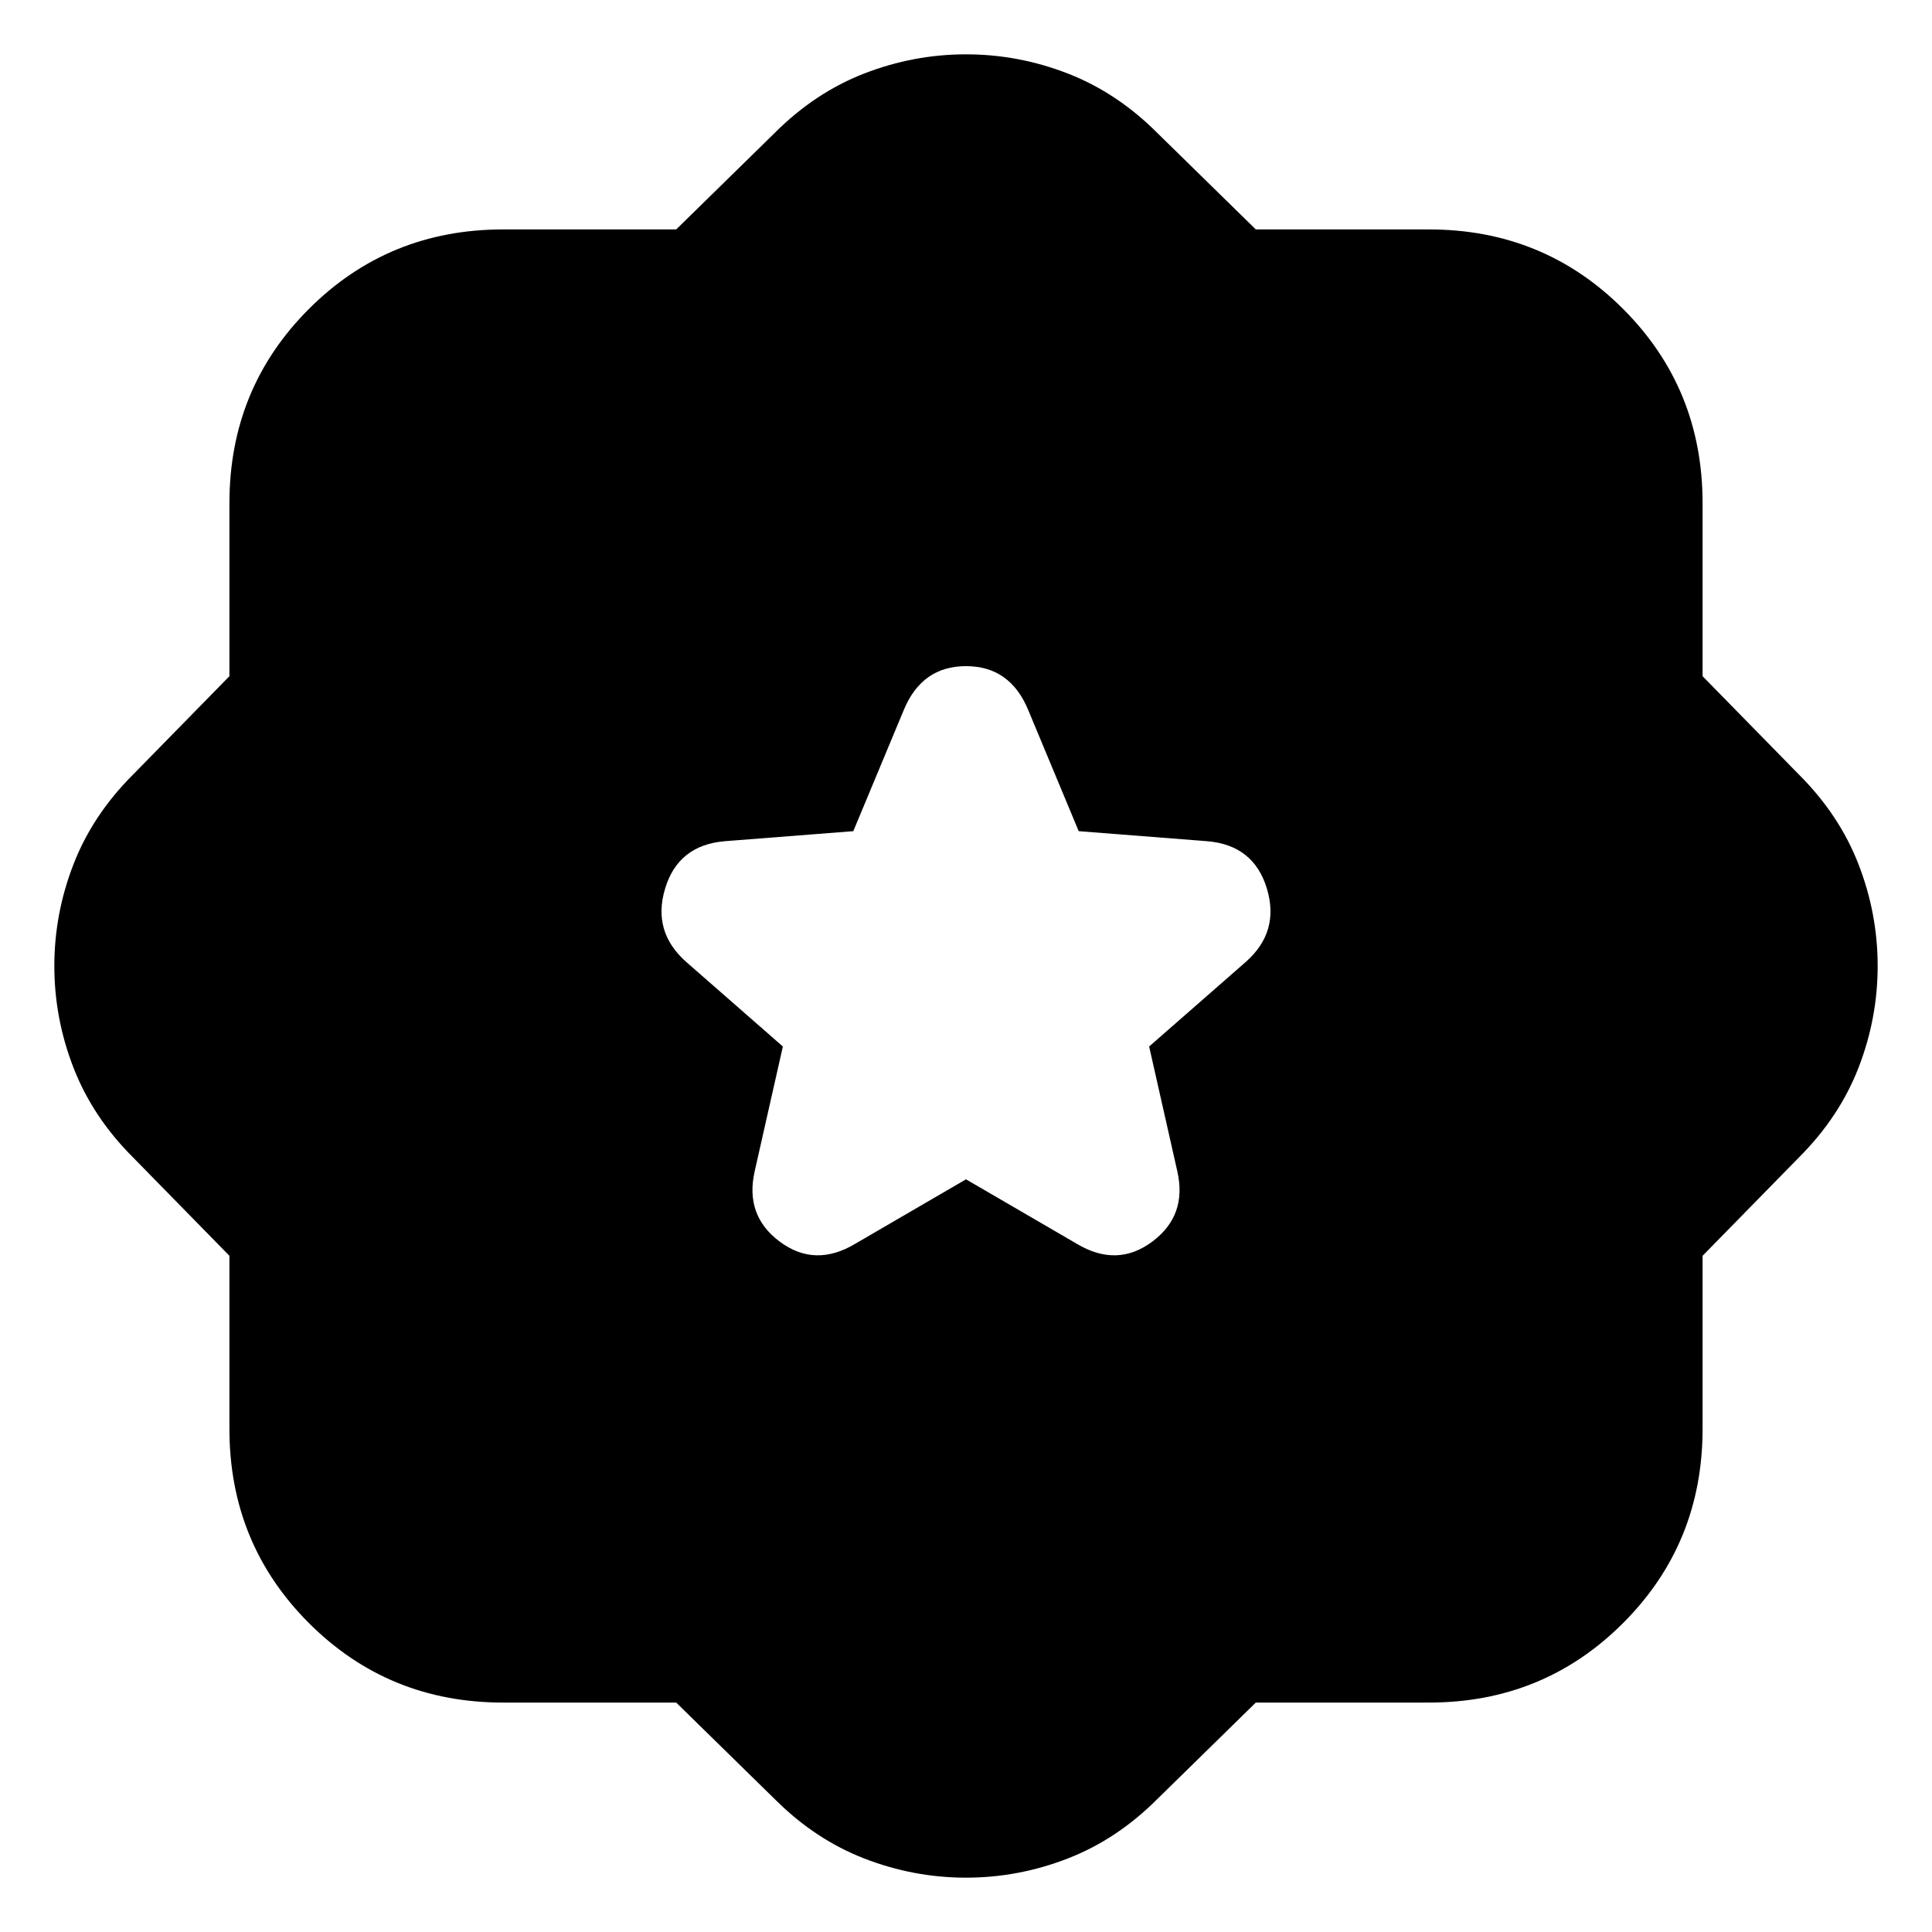 <svg xmlns="http://www.w3.org/2000/svg" height="24" viewBox="0 -960 960 960" width="24"><path d="m480-374 55 32q20 12 37.5-1t12.5-35l-14-62 48-42q17-15 10.5-36.5T600-542l-64-5-25-60q-9-22-31-22t-31 22l-25 60-64 5q-23 2-29.5 23.5T341-482l48 42-14 62q-5 22 12.5 35t37.5 1l55-32ZM336-114h-86q-57 0-96.5-39.5T114-250v-86l-48-49q-20-20-29.5-44.5T27-480q0-26 9.5-50.5T66-575l48-49v-86q0-57 39.5-96.5T250-846h86l49-48q20-20 44.5-29.5T480-933q26 0 50.5 9.5T575-894l49 48h86q57 0 96.5 39.5T846-710v86l48 49q20 20 29.5 44.5T933-480q0 26-9.5 50.5T894-385l-48 49v86q0 57-39.5 96.5T710-114h-86l-49 48q-20 20-44.5 29.5T480-27q-26 0-50.5-9.5T385-66l-49-48Z"/></svg>